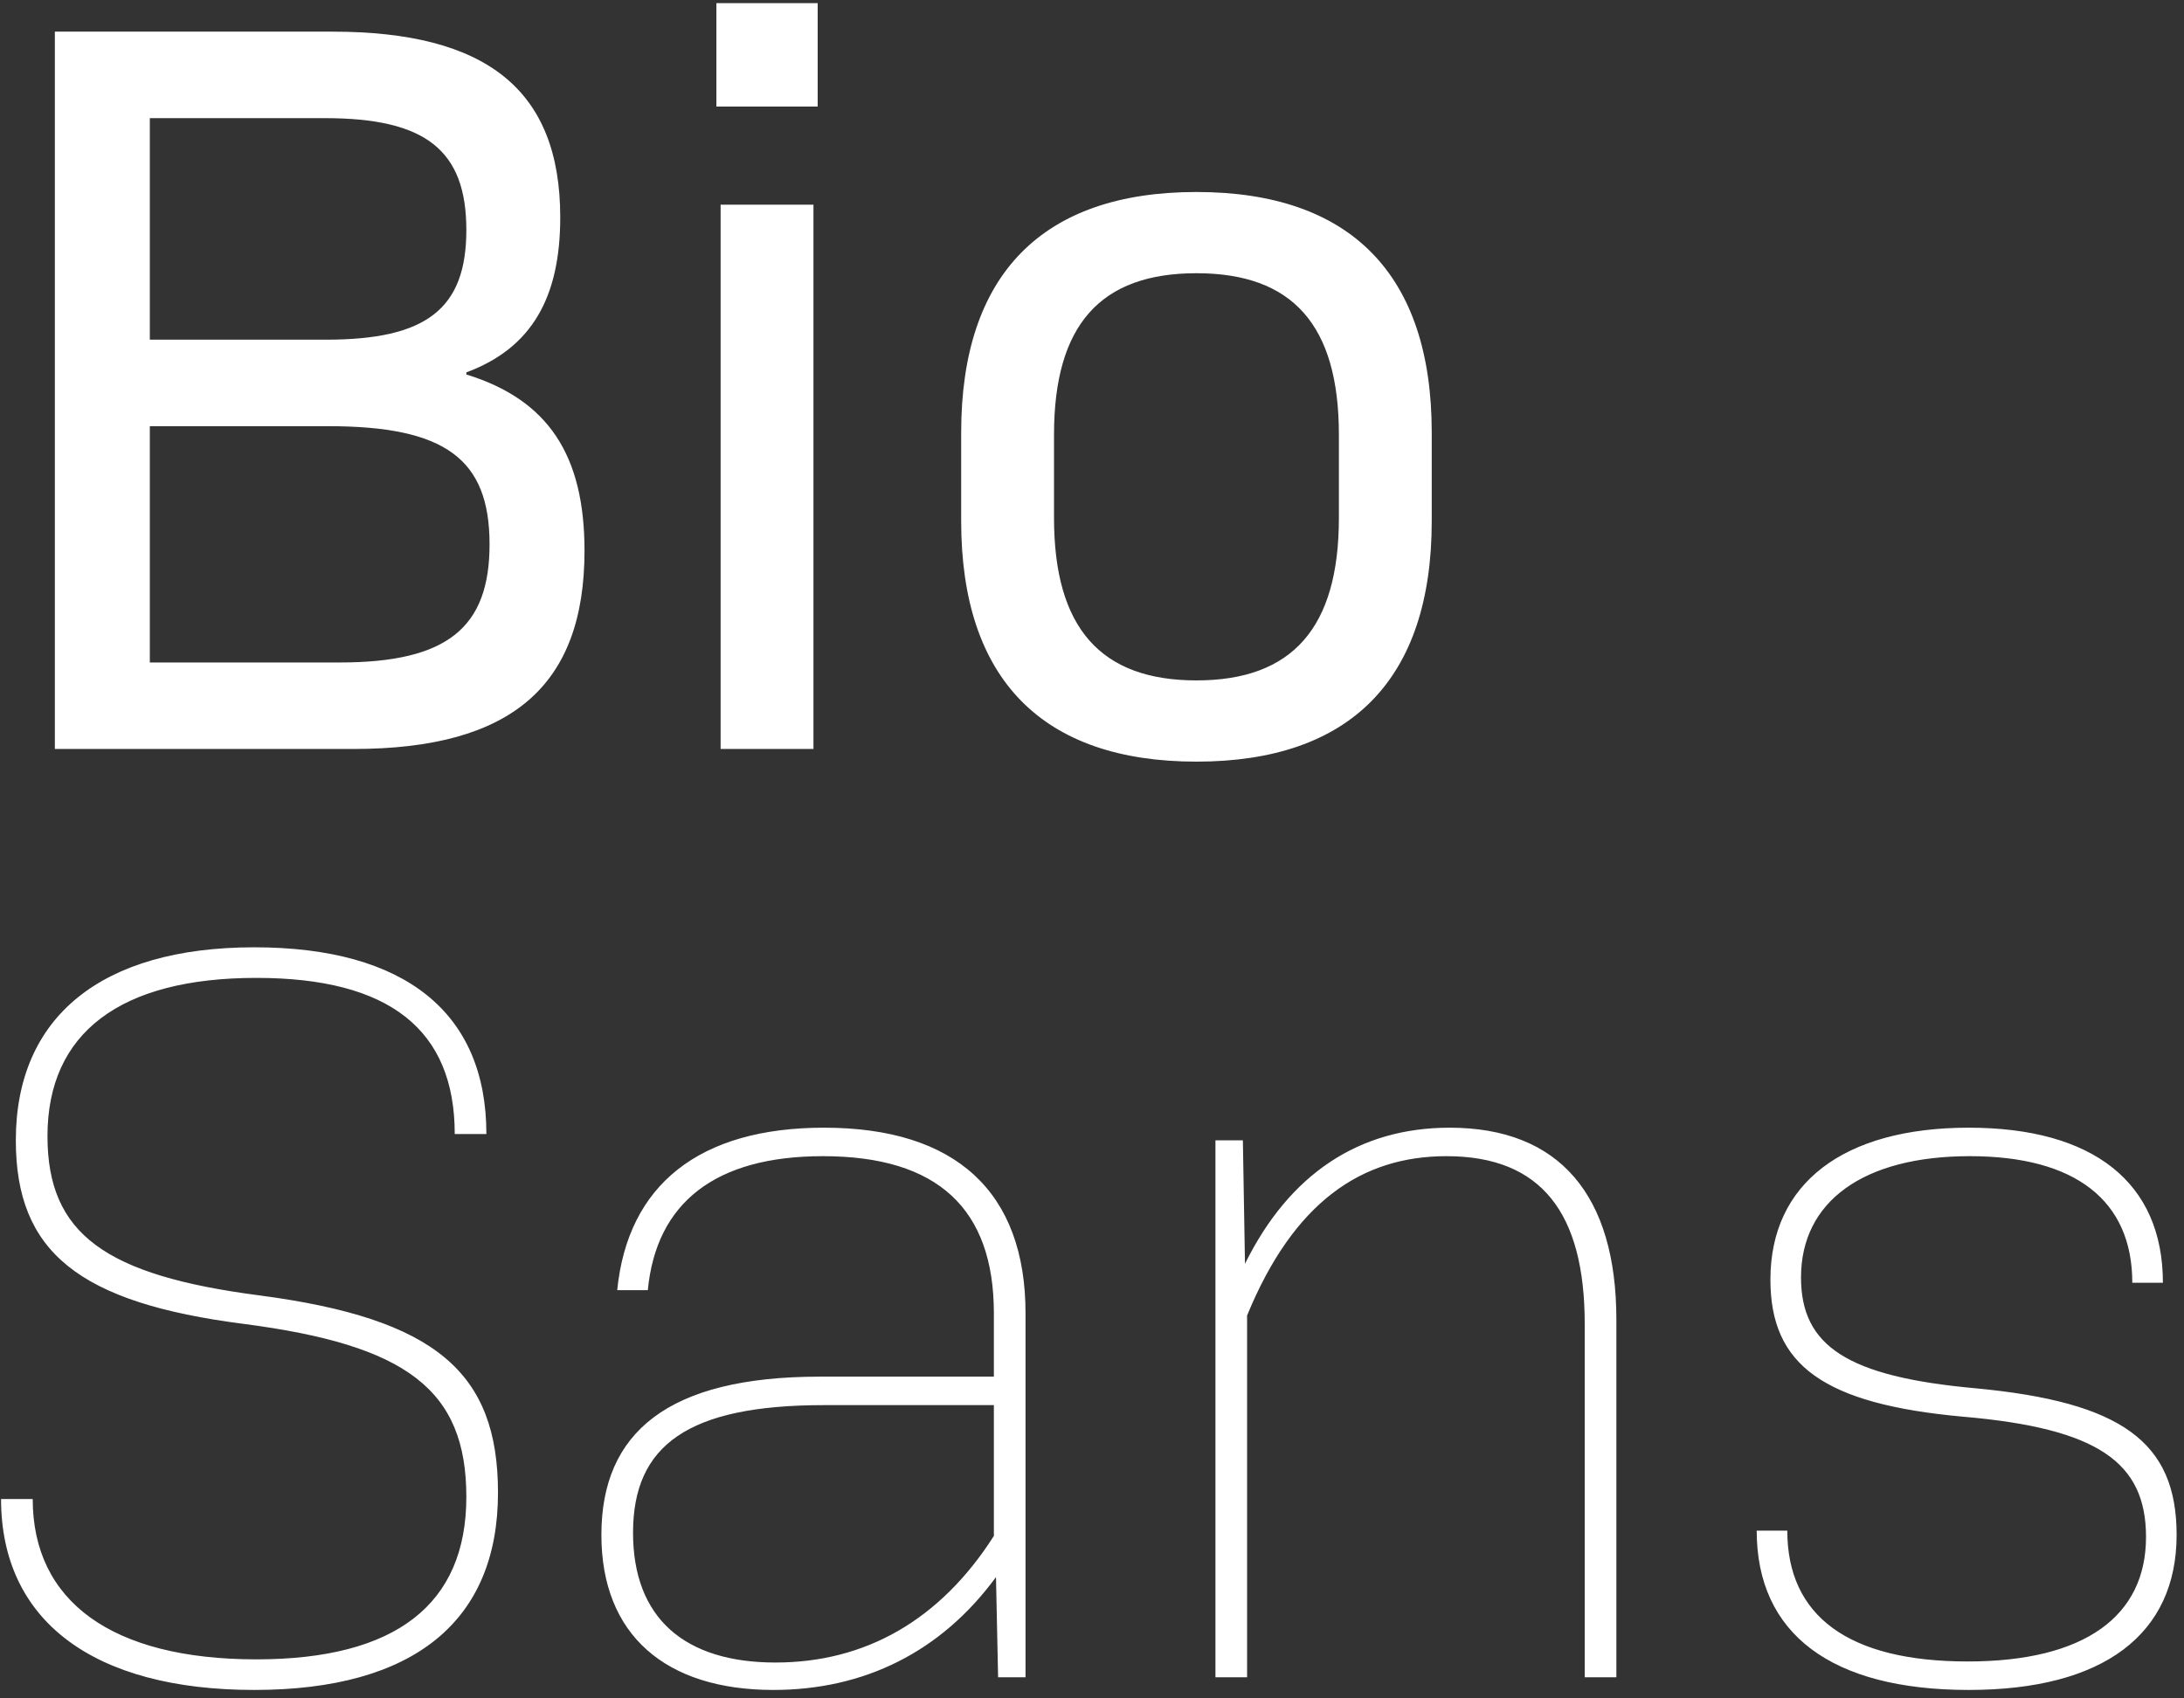 <?xml version="1.0" encoding="UTF-8"?>
<svg width="207px" height="161px" viewBox="0 0 207 161" version="1.1" xmlns="http://www.w3.org/2000/svg" xmlns:xlink="http://www.w3.org/1999/xlink">
    <rect x="0" y="0" width="207" height="161" fill="#333333" stroke="none"/>
    <!-- Generator: Sketch 64 (93537) - https://sketch.com -->
    <title>BioSans</title>
    <desc>Created with Sketch.</desc>
    <g id="Page-1" stroke="none" stroke-width="1" fill="none" fill-rule="evenodd">
        <g id="Artboard-Copy" transform="translate(-533, -365)" fill="#FFFFFF" fill-rule="nonzero">
            <path d="M566.5,436 C581.5,436 588.4,430 588.4,417.2 C588.4,408.2 585,402.9 577.2,400.5 L577.2,400.3 C583.4,398 586.1,393.2 586.1,385.6 C586.1,373.5 579.1,368 564.5,368 L538.2,368 L538.2,436 L566.5,436 Z M563.9,397.2 L547.2,397.2 L547.2,376.2 L563.8,376.2 C573.3,376.2 577.2,379.2 577.2,386.8 C577.2,394.3 573.4,397.2 563.9,397.2 Z M565.2,427.8 L547.2,427.8 L547.2,405.4 L564.1,405.4 C575.2,405.4 579.4,408.5 579.4,416.6 C579.4,424.5 575.4,427.8 565.2,427.8 Z M610.5,375.1 L610.5,365.3 L600.9,365.3 L600.9,375.1 L610.5,375.1 Z M610.1,436 L610.1,384.4 L601.3,384.4 L601.3,436 L610.1,436 Z M646.4,437.2 C661,437.2 668.7,429.4 668.7,414.4 L668.7,406 C668.7,391 661,383.2 646.4,383.2 C631.8,383.2 624.1,391 624.1,406 L624.1,414.4 C624.1,429.4 631.8,437.2 646.4,437.2 Z M646.4,429.5 C637.3,429.5 632.9,424.5 632.9,414.1 L632.9,406.2 C632.9,395.8 637.3,390.9 646.4,390.9 C655.5,390.9 659.9,395.8 659.9,406.2 L659.9,414.1 C659.9,424.5 655.5,429.5 646.4,429.5 Z M557.1,525.2 C572.2,525.2 580.2,518.7 580.2,506.5 C580.2,495.1 574.3,490 557.6,487.8 C543,485.9 537.5,482 537.5,472.7 C537.5,462.9 544.4,457.7 557.3,457.7 C569.9,457.7 576.1,462.6 576.1,472.5 L579.1,472.5 C579.1,461 571.4,454.8 557.1,454.8 C542.6,454.8 534.5,461.4 534.5,473.1 C534.5,483.7 540.5,488.5 556.1,490.5 C571.5,492.5 577.2,496.7 577.2,506.9 C577.2,517.1 570.5,522.3 557.3,522.3 C543.6,522.3 536.1,516.8 536.1,507.1 L533.1,507.1 C533.1,518.6 541.8,525.2 557.1,525.2 Z M606.3,525.2 C614.9,525.2 622.2,521.6 627.4,514.5 L627.6,524 L630.2,524 L630.2,489.5 C630.2,478 623.6,471.9 611.1,471.9 C599.3,471.9 592.5,477.3 591.5,487.3 L594.4,487.3 C595.2,479 600.8,474.6 611,474.6 C621.9,474.6 627.2,479.6 627.2,489.5 L627.2,495.5 L610.7,495.5 C596.3,495.5 590,500.8 590,510.5 C590,520 596.1,525.2 606.3,525.2 Z M606.5,522.6 C597.9,522.6 593,518.4 593,510.3 C593,502 598.2,498.2 611.1,498.2 L627.2,498.2 L627.2,510.6 C622.1,518.6 615,522.6 606.5,522.6 Z M651.2,524 L651.2,489.7 C655.6,479 662,474.6 670.1,474.6 C679.1,474.6 683.2,480 683.2,490.5 L683.2,524 L686.2,524 L686.2,490.1 C686.2,478.3 680.8,471.9 670.4,471.9 C661.8,471.9 655.2,476.3 651,484.8 L650.8,473.1 L648.2,473.1 L648.2,524 L651.2,524 Z M719.6,525.2 C732.4,525.2 739.3,519.9 739.3,510.5 C739.3,501.7 734.1,497.9 720.2,496.6 C708.1,495.5 703.7,492.6 703.7,486.1 C703.7,478.9 709.6,474.6 719.7,474.6 C729.7,474.6 735.1,478.8 735.1,486.6 L738,486.6 C738,477.1 731.4,471.9 719.6,471.9 C707.7,471.9 700.8,477.2 700.8,486.3 C700.8,494.4 705.8,498.1 719.1,499.3 C731.8,500.4 736.4,503.6 736.4,510.7 C736.4,518.2 730.6,522.5 719.5,522.5 C708.2,522.5 702.4,518.2 702.4,510.1 L699.5,510.1 C699.5,519.9 706.6,525.2 719.6,525.2 Z" id="BioSans"></path>
        </g>
    </g>
</svg>